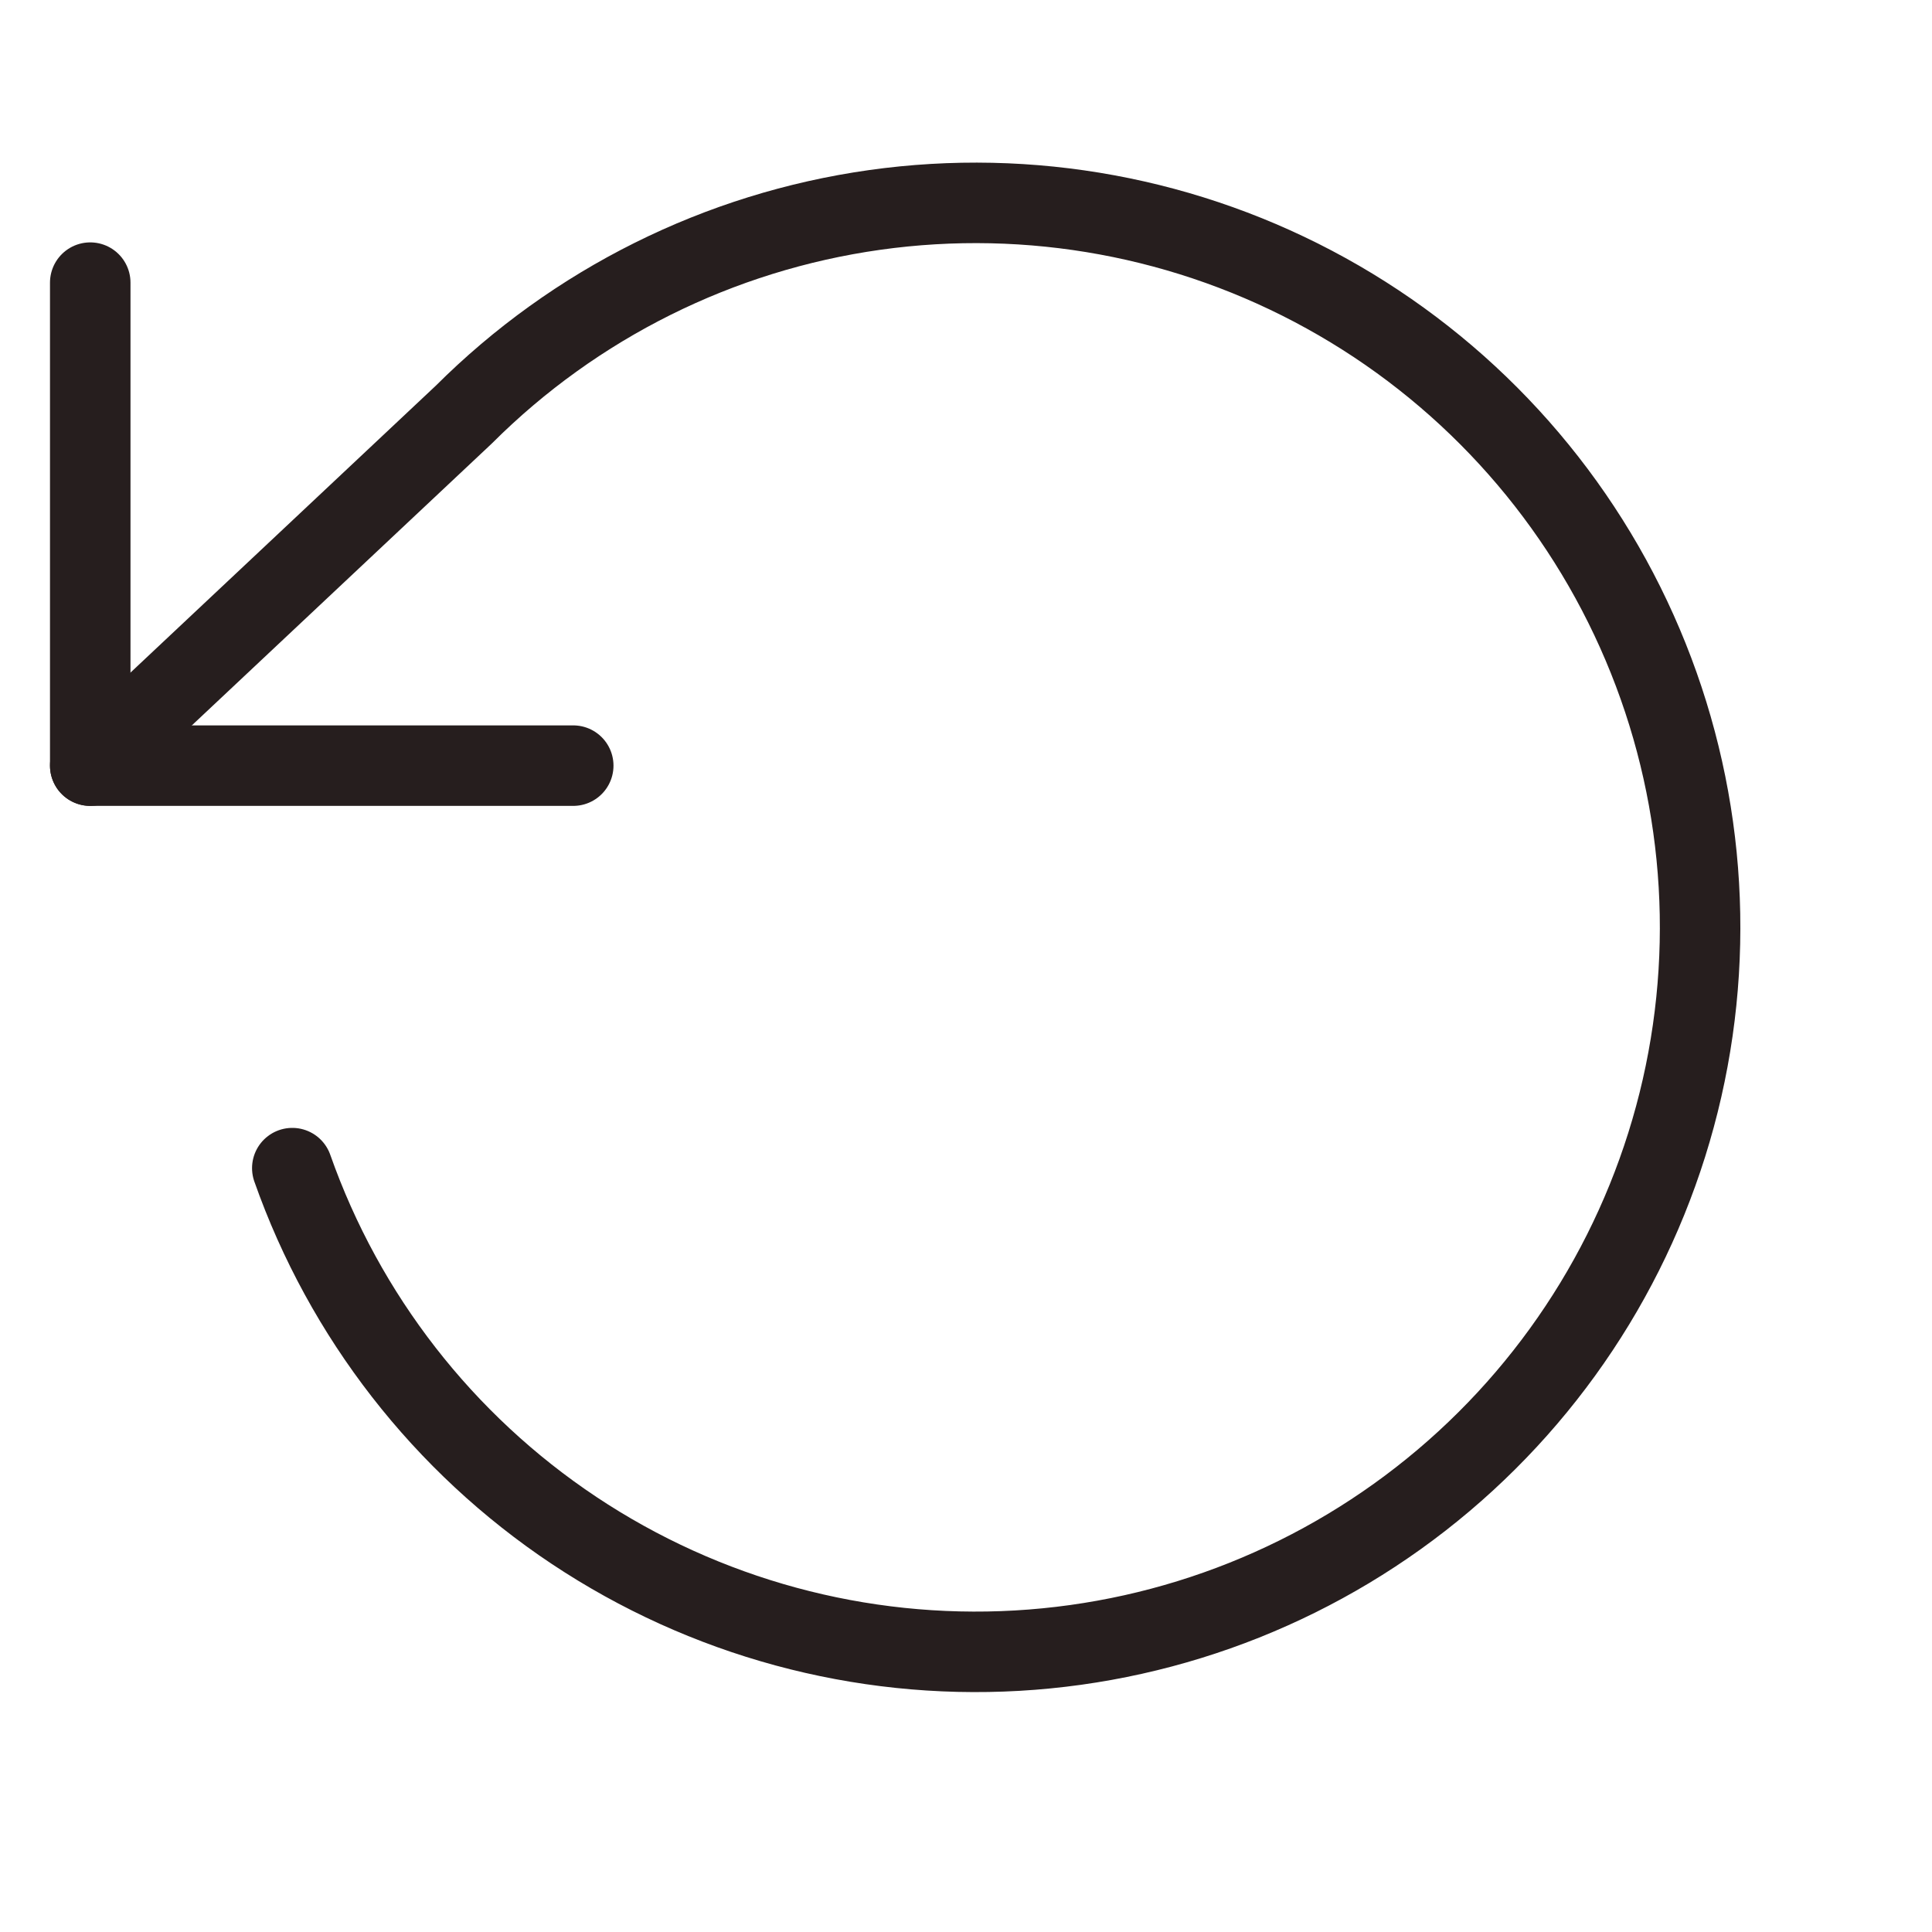 <svg width="24" height="24" viewBox="0 0 24 24" fill="none" xmlns="http://www.w3.org/2000/svg">
<path d="M1.121 3.511V9.511H7.121" stroke="#261E1E" stroke-linecap="round" stroke-linejoin="round"/>
<path d="M3.631 14.511C4.279 16.351 5.508 17.931 7.132 19.012C8.757 20.093 10.688 20.617 12.636 20.505C14.584 20.393 16.443 19.651 17.933 18.39C19.422 17.13 20.462 15.42 20.895 13.517C21.328 11.614 21.131 9.623 20.333 7.842C19.536 6.061 18.181 4.587 16.473 3.643C14.766 2.699 12.797 2.336 10.865 2.608C8.933 2.88 7.142 3.772 5.761 5.151L1.121 9.511" stroke="#261E1E" stroke-linecap="round" stroke-linejoin="round"/>
</svg>
